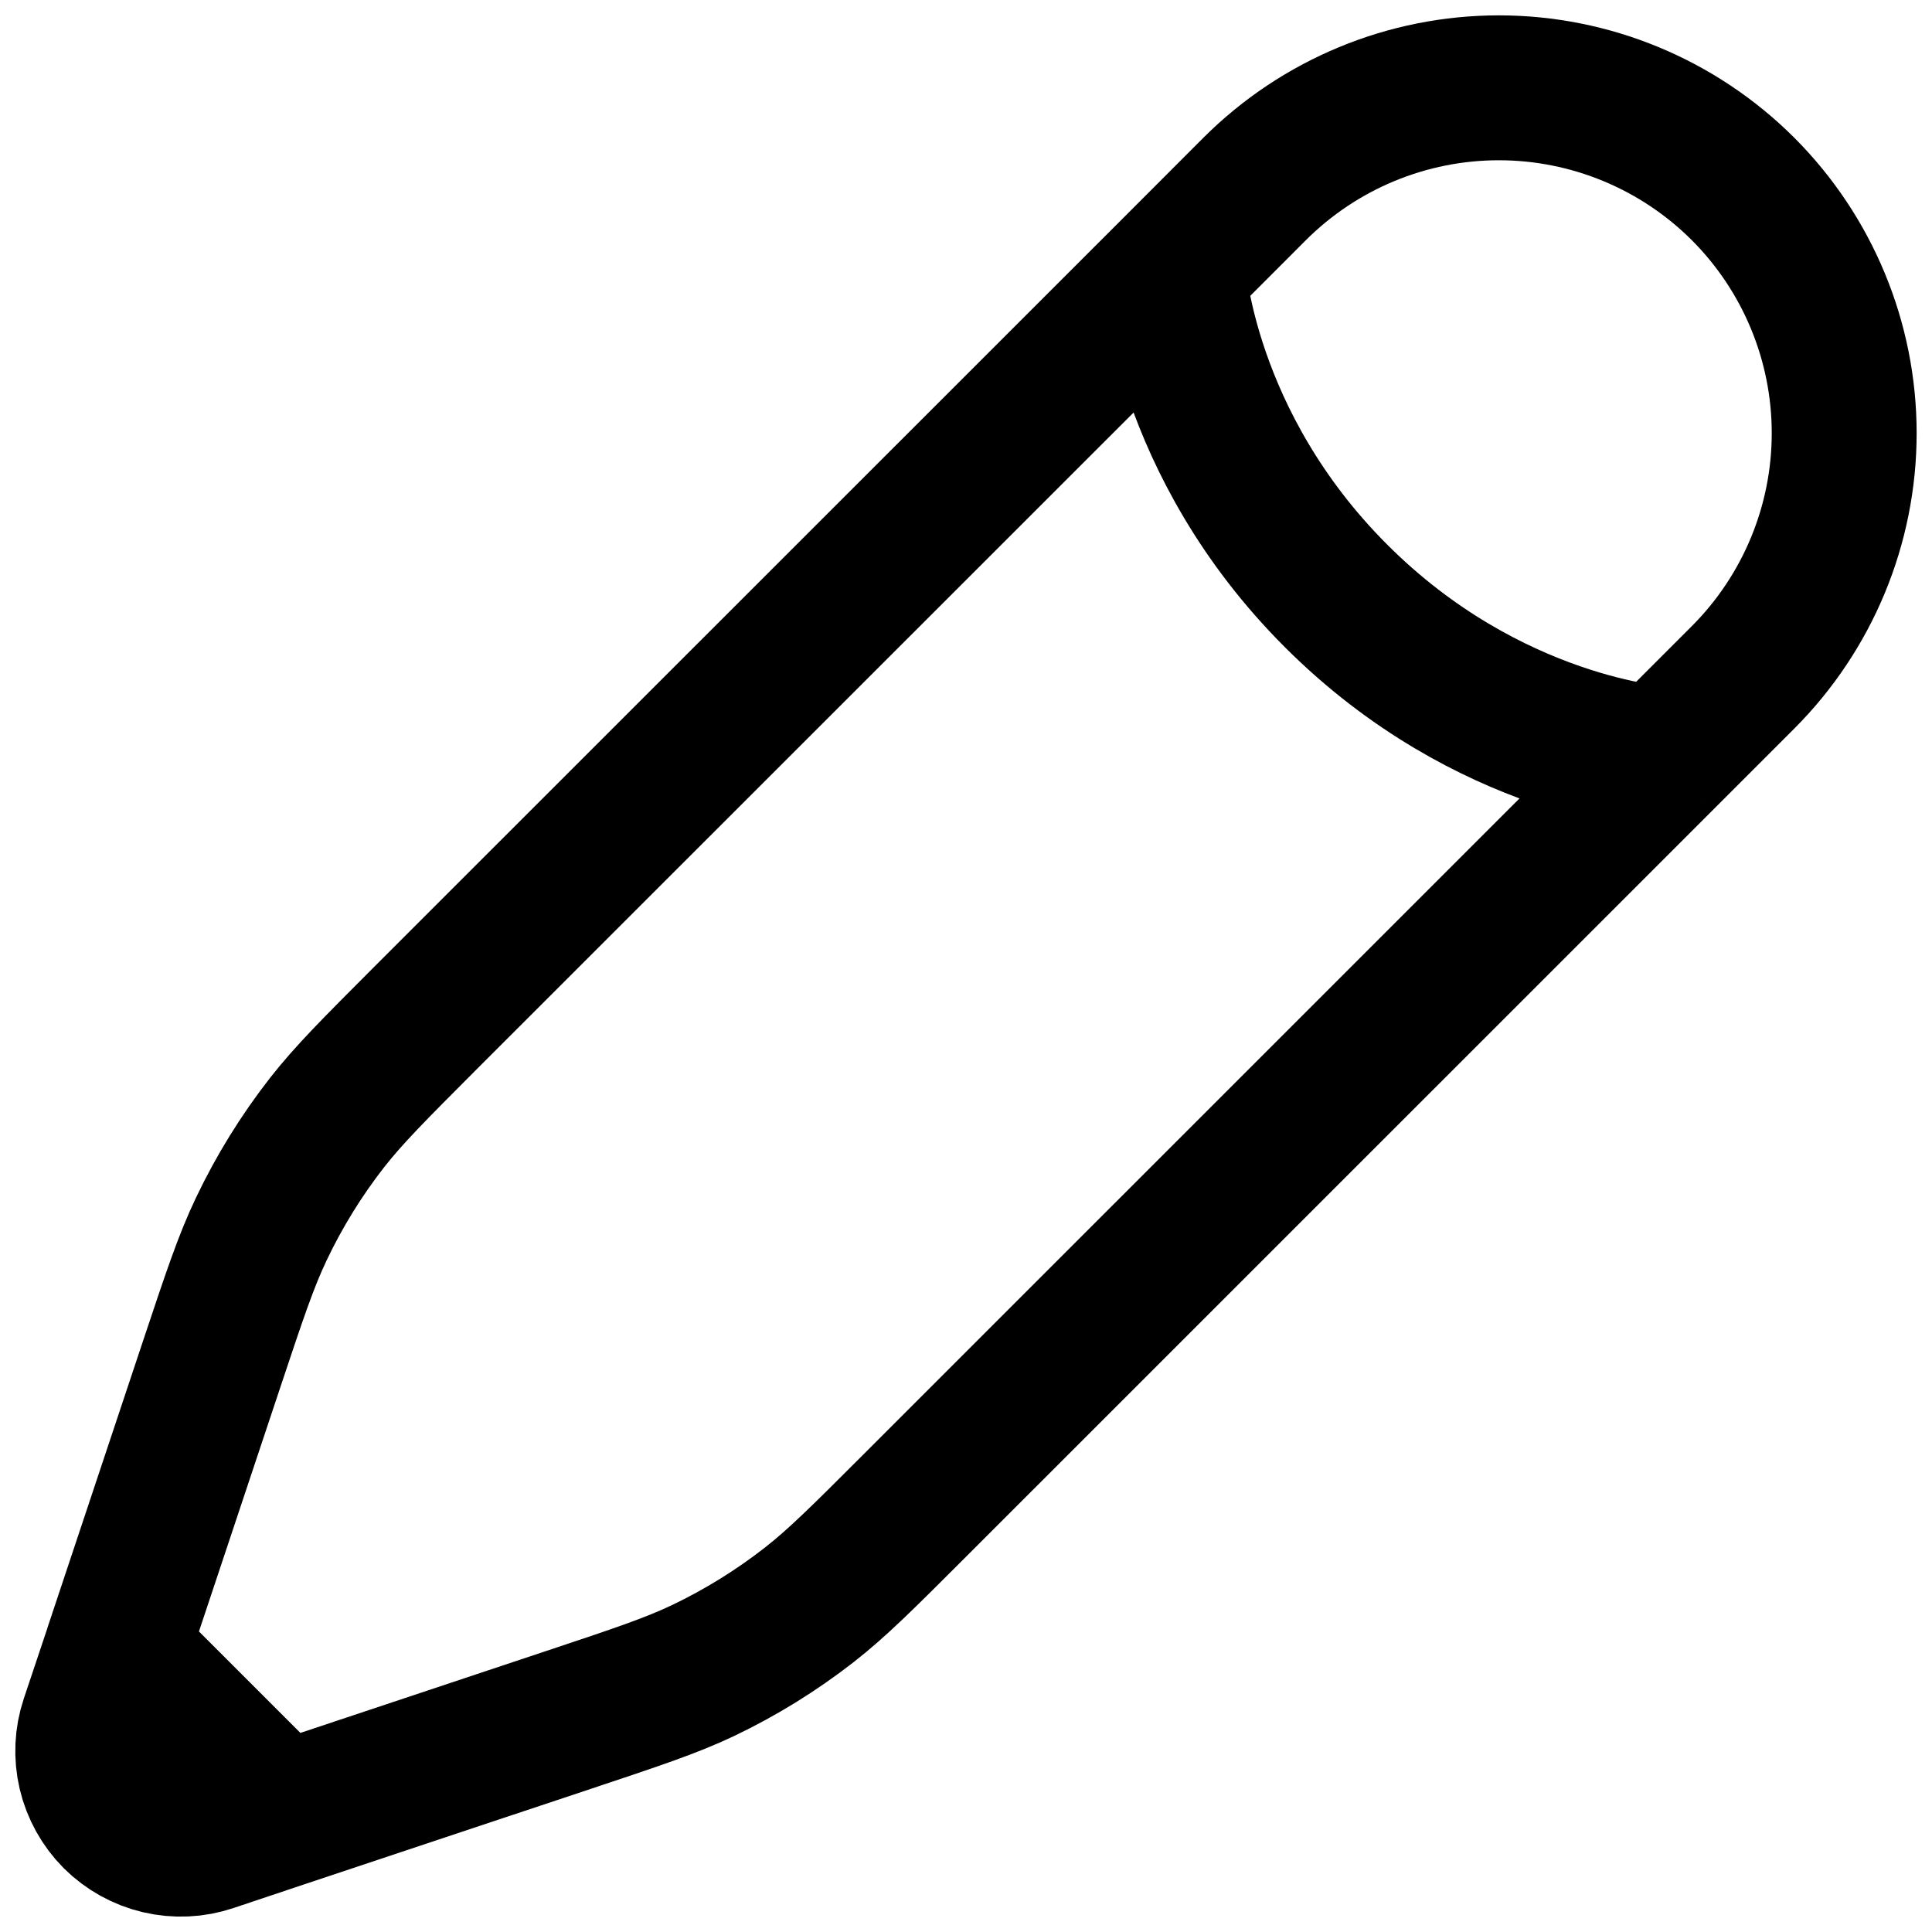 <svg width="20" height="20" viewBox="0 0 20 20" fill="none" xmlns="http://www.w3.org/2000/svg">
  <g clip-path="url(#clip0_127_64)">
    <path d="M17.201 7.855L18.044 7.012C18.714 6.341 19.091 5.432 19.091 4.484C19.091 3.536 18.714 2.627 18.044 1.956C17.373 1.286 16.464 0.909 15.516 0.909C14.568 0.909 13.659 1.286 12.988 1.956L12.146 2.799L4.398 10.545C3.874 11.07 3.611 11.333 3.385 11.622C3.119 11.963 2.891 12.332 2.705 12.723C2.547 13.054 2.43 13.406 2.195 14.11L1.201 17.093M17.201 7.855C17.201 7.855 15.411 7.749 13.831 6.169C12.251 4.59 12.146 2.799 12.146 2.799M17.201 7.855L9.455 15.6C8.93 16.125 8.667 16.387 8.378 16.613C8.037 16.879 7.668 17.107 7.277 17.294C6.946 17.451 6.595 17.568 5.89 17.803L2.907 18.797M2.907 18.797L2.178 19.041C2.008 19.098 1.826 19.106 1.651 19.065C1.477 19.024 1.317 18.935 1.19 18.809C1.064 18.682 0.975 18.522 0.934 18.348C0.893 18.173 0.901 17.991 0.958 17.821L1.202 17.092L2.907 18.797Z" stroke="black" stroke-width="1.5"/>
  </g>
  <defs>
    <clipPath id="clip0_127_64">
      <rect width="20" height="20" fill="white"/>
    </clipPath>
  </defs>
</svg>

